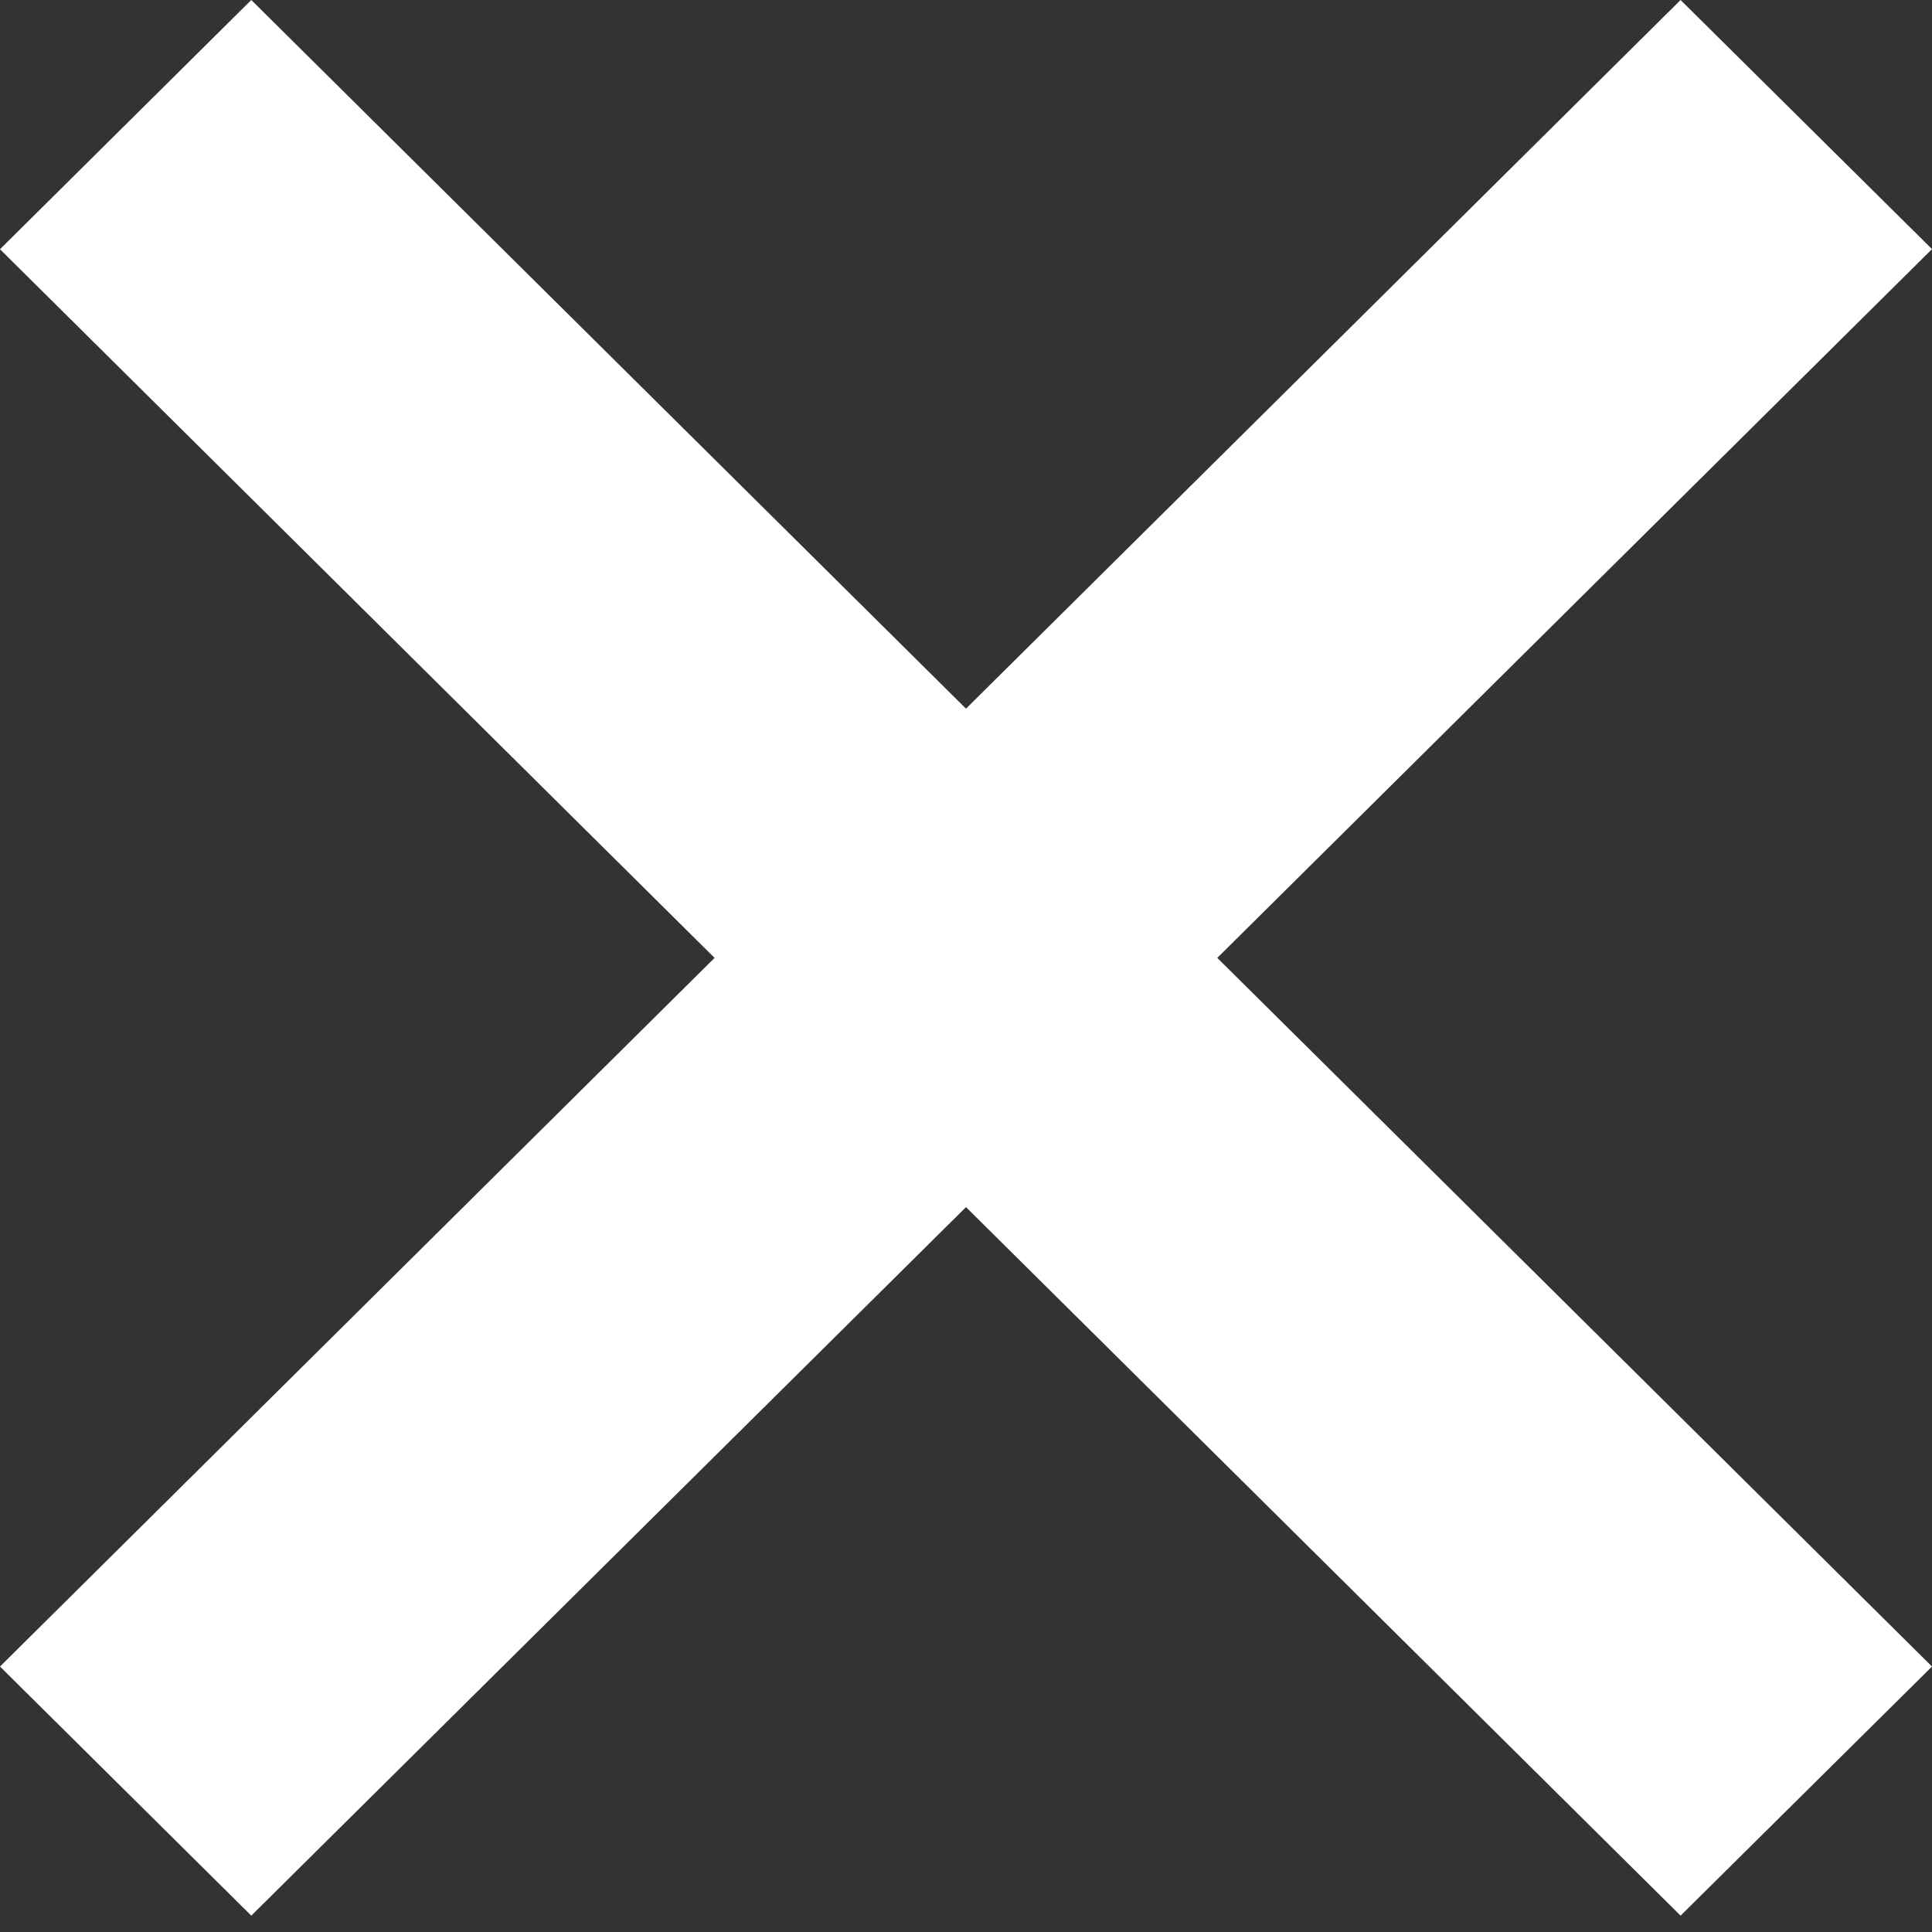 <svg width="15" height="15" viewBox="0 0 15 15" fill="none" xmlns="http://www.w3.org/2000/svg">
<rect x="0" y="0" width="15" height="15" fill="#333333" stroke="none"/>
<path d="M15 1.934L13.048 0L7.5 5.502L1.951 0L0 1.935L5.548 7.437L0 12.939L1.951 14.873L7.5 9.372L13.048 14.873L15 12.939L9.451 7.437L15 1.934Z" fill="white"/>
</svg>
